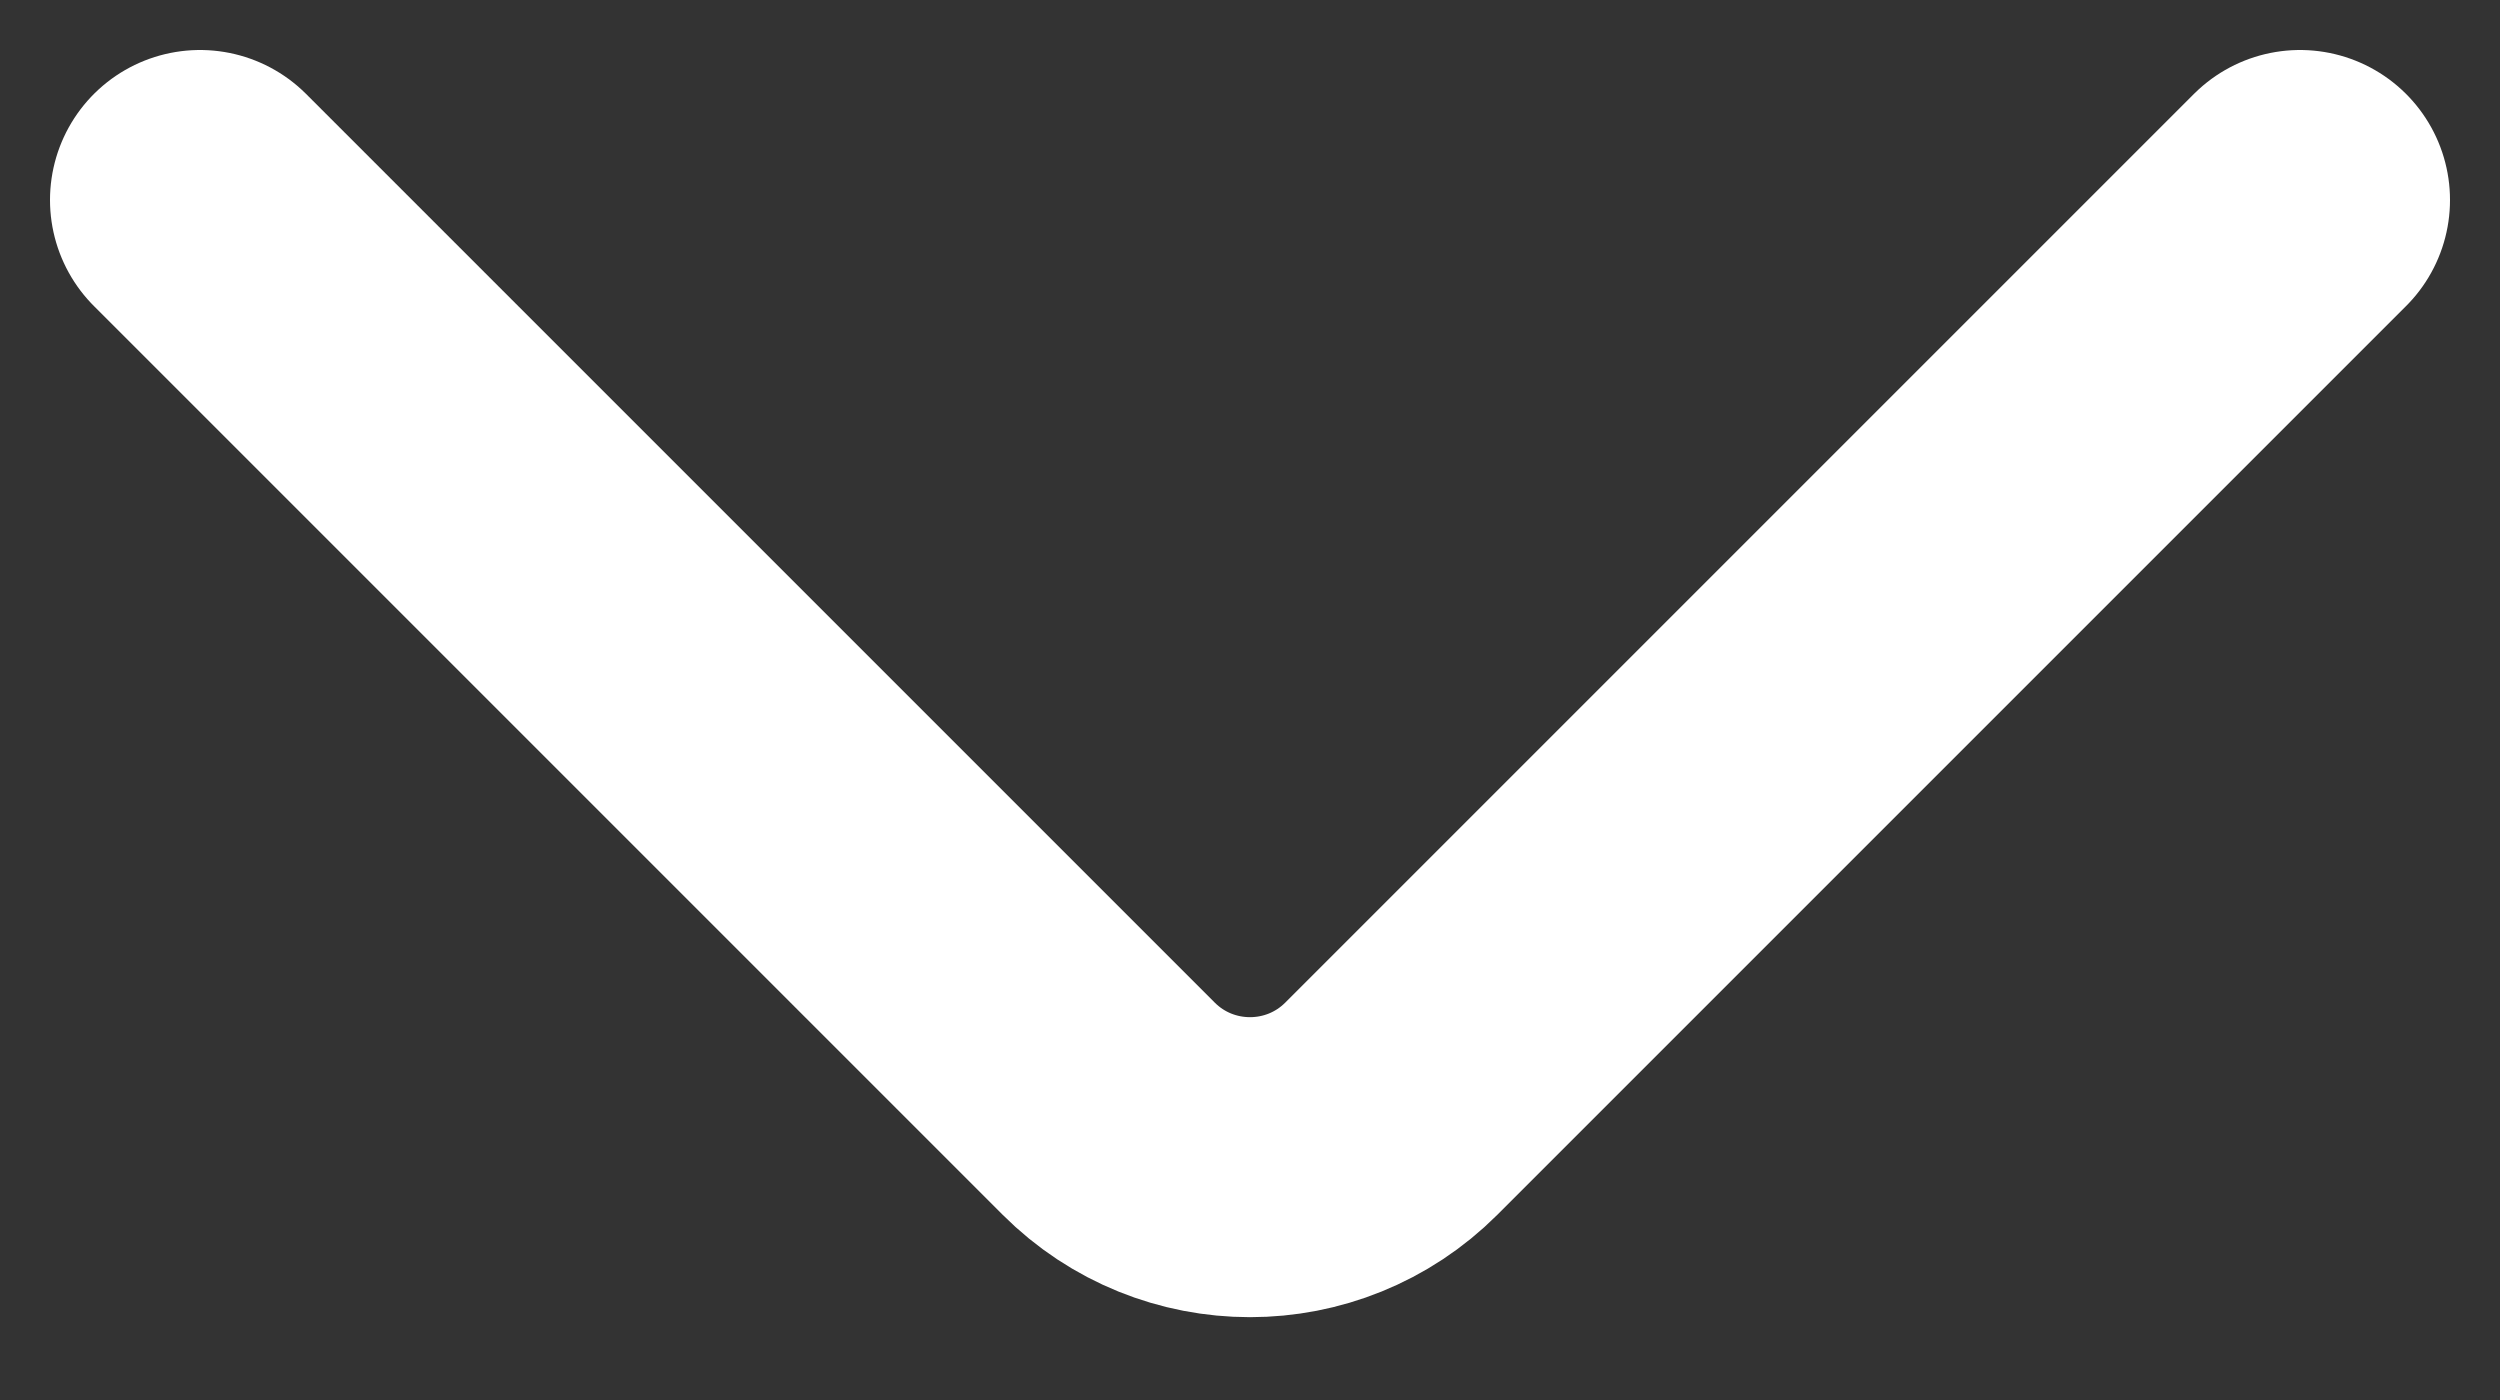 <svg width="25" height="14" viewBox="0 0 25 14" fill="none" xmlns="http://www.w3.org/2000/svg">
<rect x="0" y="0" width="25" height="14" fill="#333333" stroke="none"/>
<path d="M2 2L11.086 11.086C11.867 11.867 13.133 11.867 13.914 11.086L23 2" stroke="white" stroke-width="3" stroke-linecap="round"/>
</svg>
